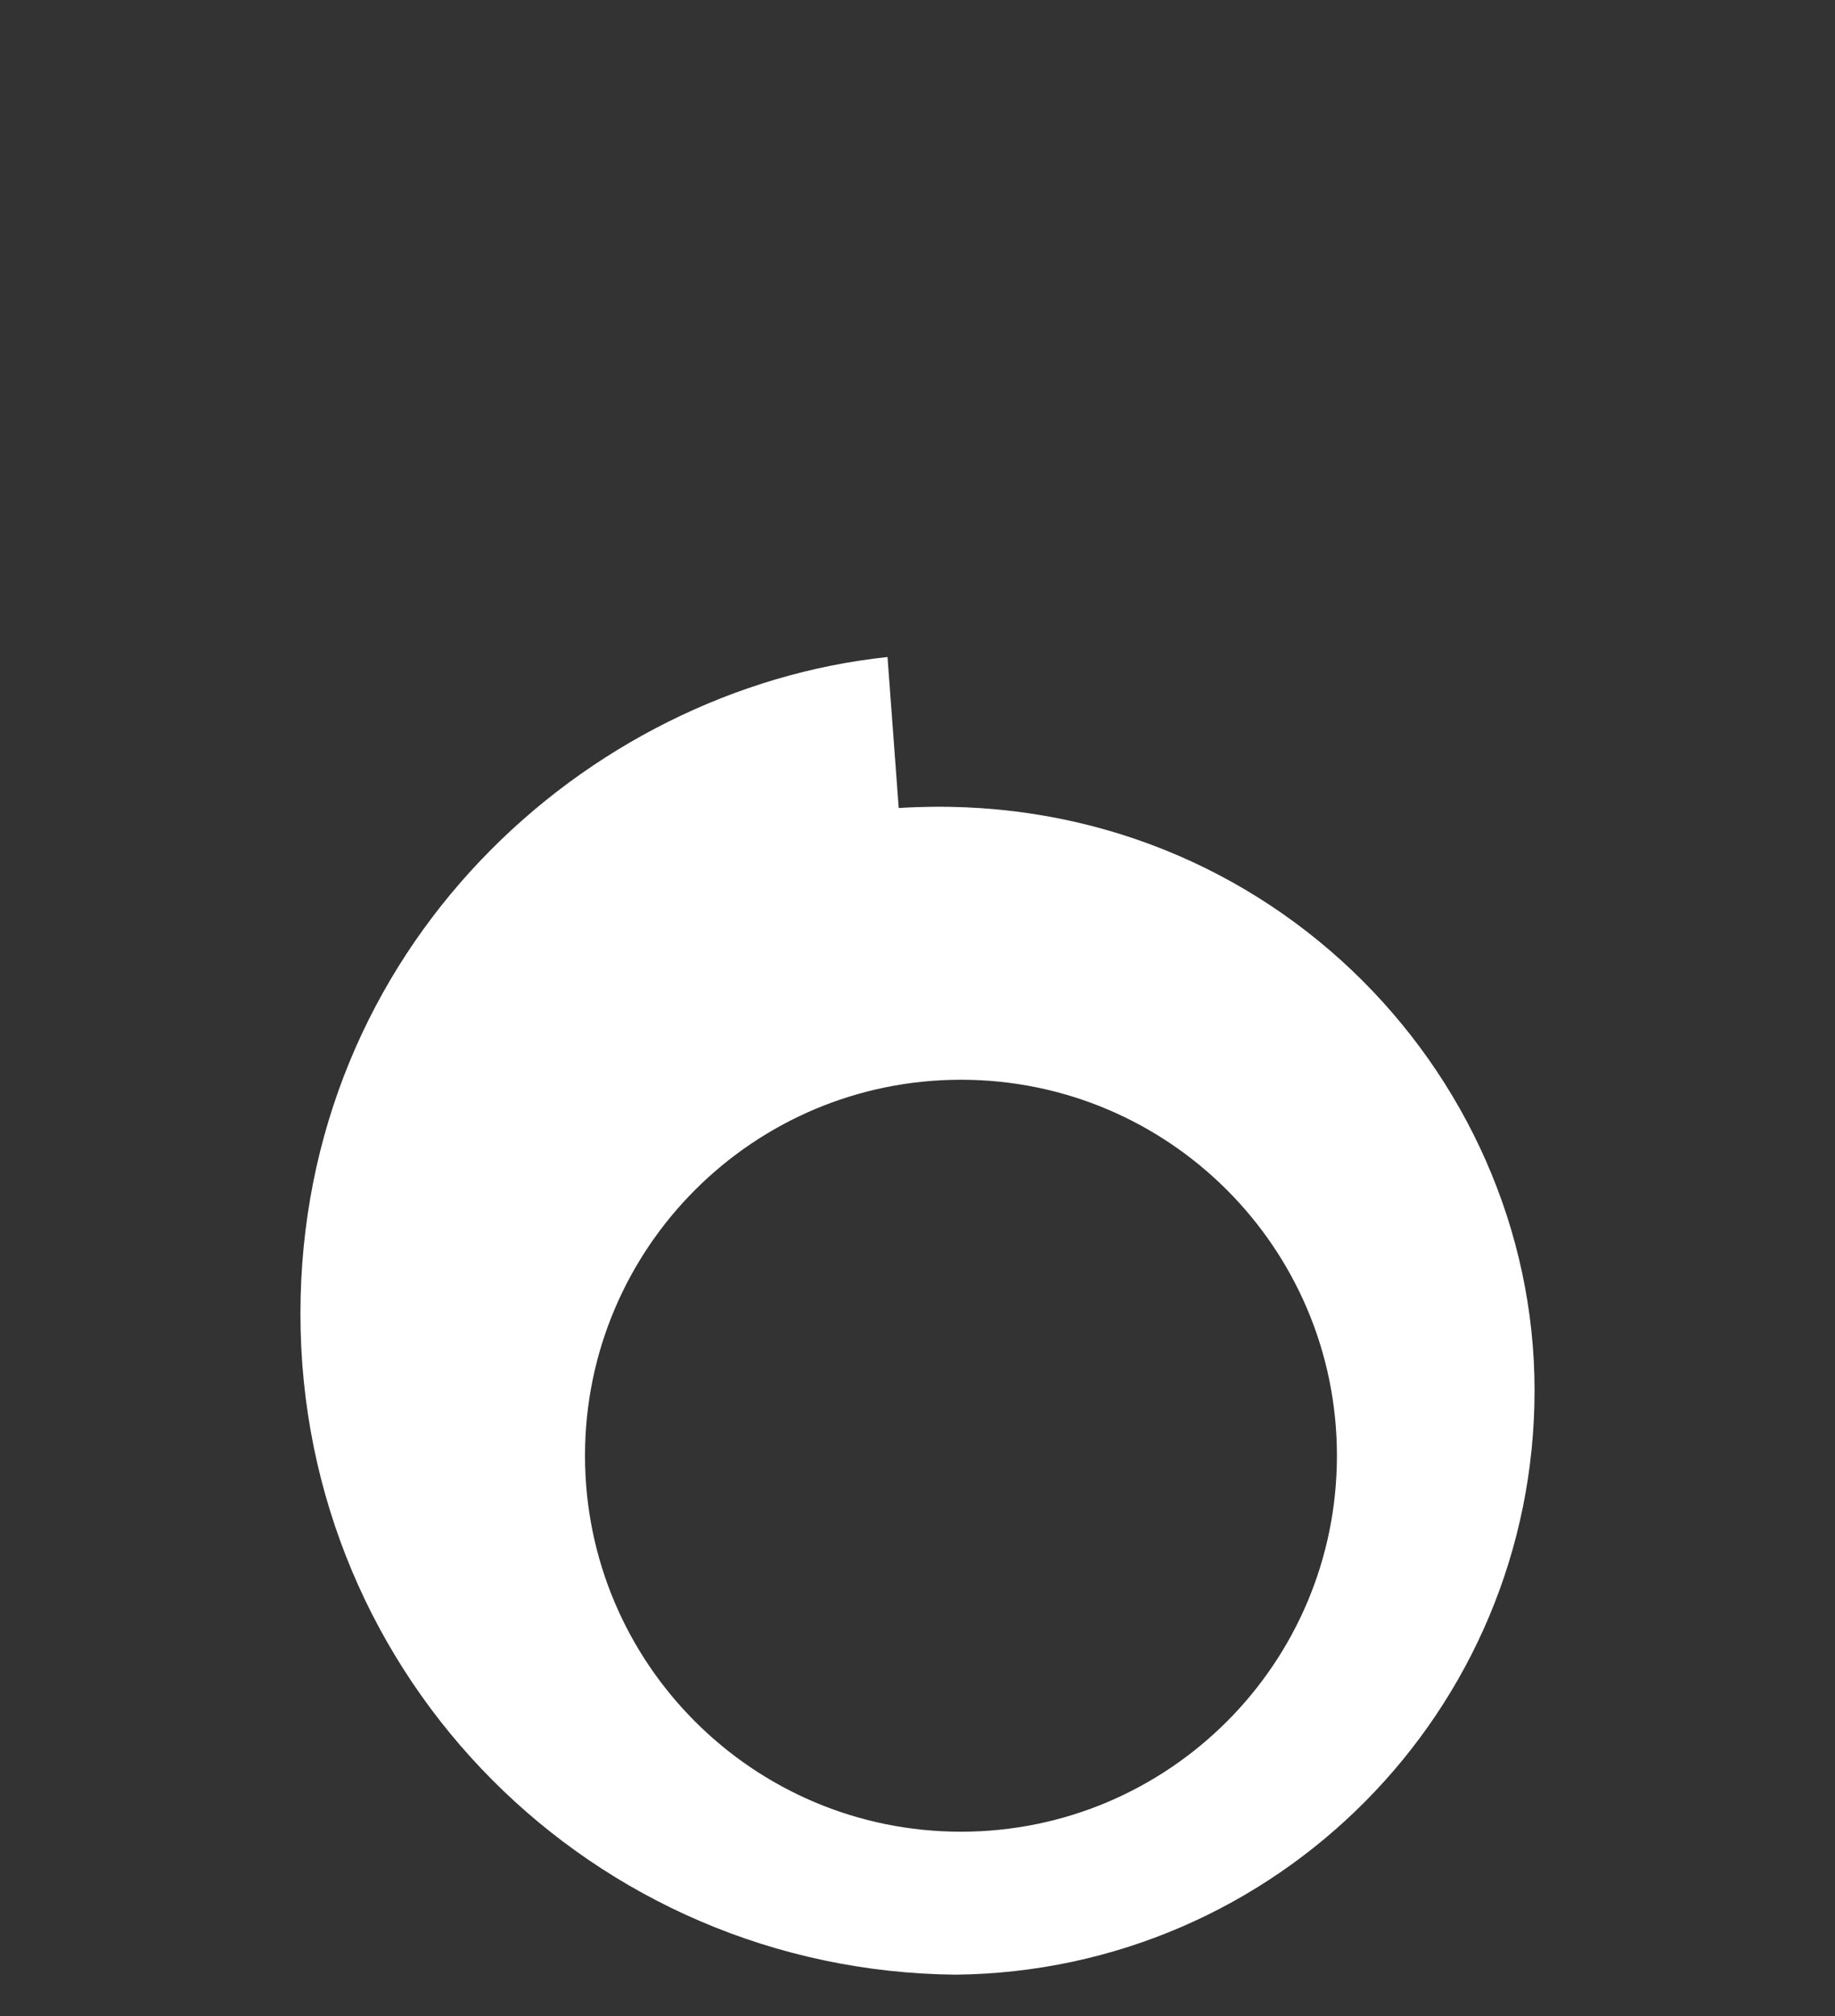 <?xml version="1.0" encoding="UTF-8"?><svg id="Layer_1" xmlns="http://www.w3.org/2000/svg" viewBox="0 0 1020 1120"><rect x="0" y="0" width="1020" height="1120" fill="#333333" stroke="none"/><defs><style>.cls-1{fill:#fff;}</style></defs><path class="cls-1" d="m499.56,448.88l-6.23-83.88c-168.3,17.83-326.33,162.09-326.33,364.89s162.76,365.18,364.29,367.11c177.98-1.94,321.71-146.47,321.71-324.61s-152.8-336.08-353.44-323.51Zm34.6,568.7c-115.42,0-208.98-93.52-208.98-208.87s93.56-208.87,208.98-208.87,208.98,93.51,208.98,208.87-93.56,208.87-208.98,208.87Z"/></svg>